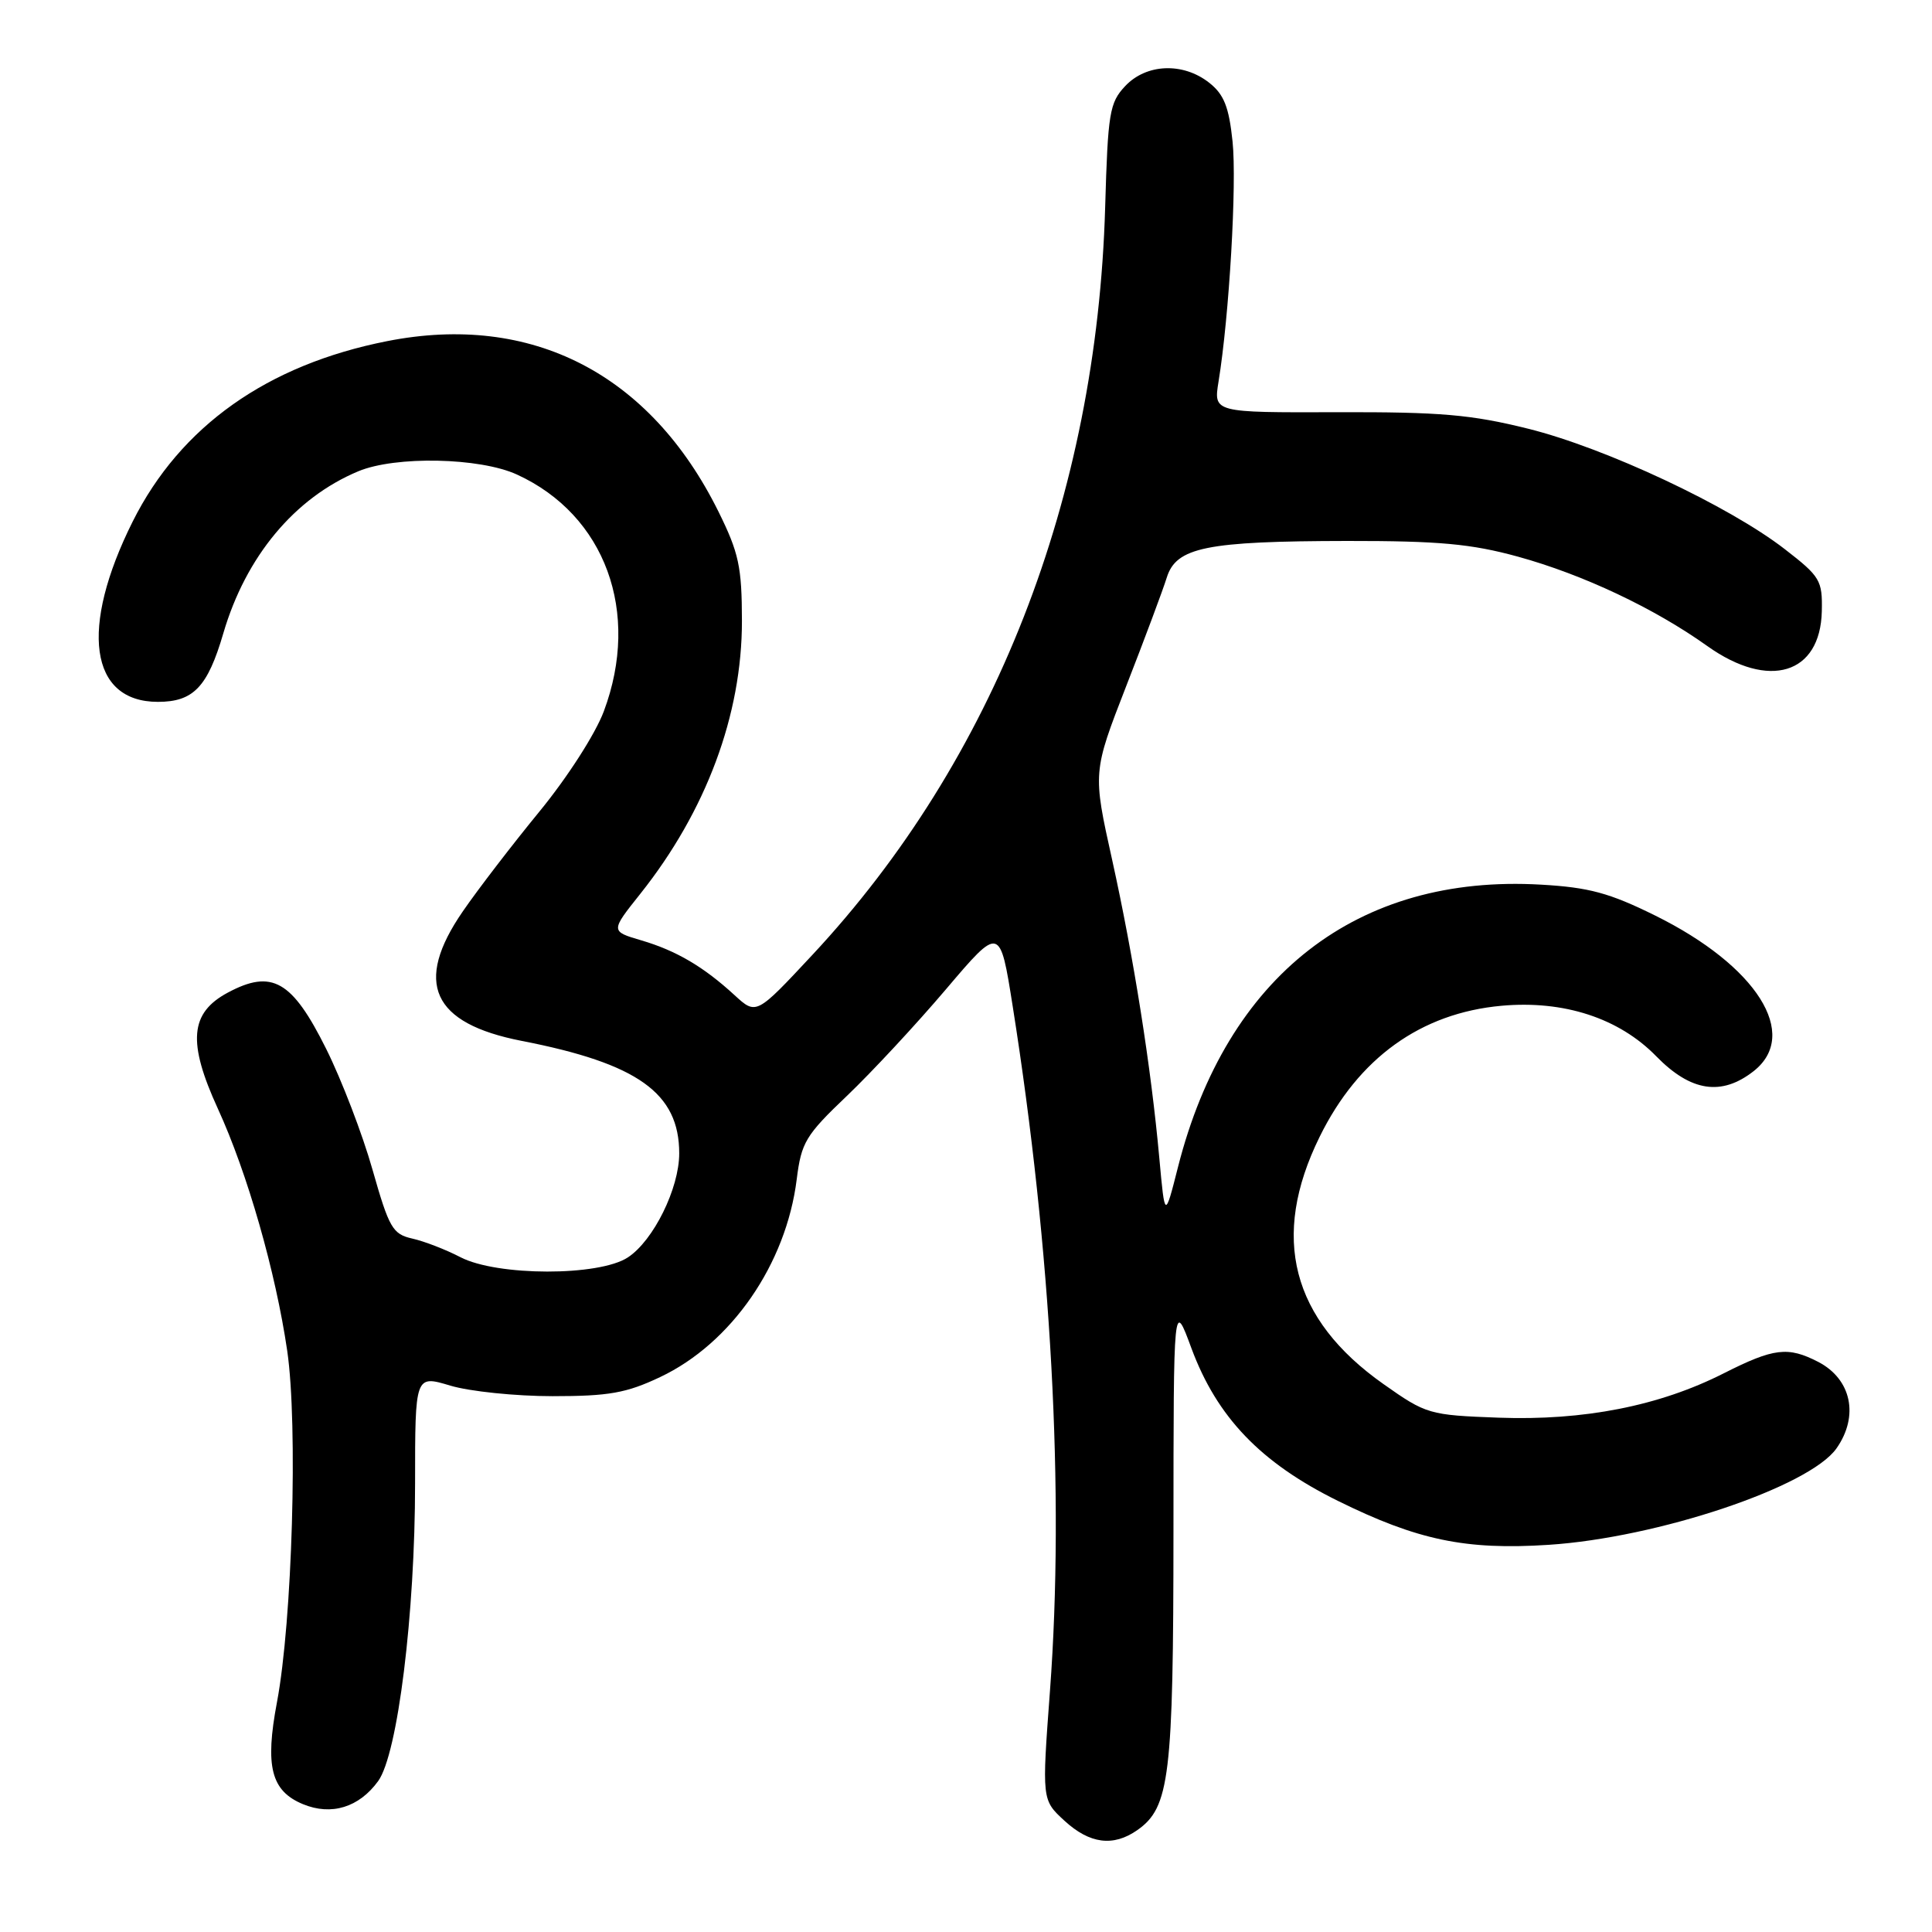 <?xml version="1.0" encoding="UTF-8" standalone="no"?>
<!DOCTYPE svg PUBLIC "-//W3C//DTD SVG 1.1//EN" "http://www.w3.org/Graphics/SVG/1.1/DTD/svg11.dtd" >
<svg xmlns="http://www.w3.org/2000/svg" xmlns:xlink="http://www.w3.org/1999/xlink" version="1.1" viewBox="0 0 256 256">
 <g >
 <path fill="currentColor"
d=" M 150.70 242.50 C 154.99 239.49 155.48 235.43 155.49 202.87 C 155.50 172.23 155.50 172.23 157.87 178.65 C 161.26 187.79 167.05 193.82 177.25 198.86 C 187.81 204.08 194.20 205.41 205.17 204.70 C 219.62 203.77 239.78 197.01 243.35 191.91 C 246.36 187.62 245.32 182.74 240.93 180.46 C 236.91 178.39 235.05 178.61 228.39 181.98 C 219.86 186.30 209.87 188.26 198.58 187.85 C 189.37 187.51 188.99 187.40 183.32 183.40 C 171.12 174.80 168.31 163.93 174.86 150.63 C 179.99 140.20 188.27 134.24 198.95 133.27 C 207.21 132.52 214.52 134.90 219.46 139.96 C 224.04 144.65 228.11 145.27 232.37 141.93 C 238.54 137.07 232.78 127.97 219.33 121.32 C 213.27 118.32 210.54 117.58 204.19 117.22 C 179.84 115.81 162.54 129.27 156.09 154.64 C 154.35 161.50 154.35 161.50 153.62 153.50 C 152.53 141.44 150.22 126.83 147.36 113.91 C 144.79 102.33 144.79 102.33 149.23 90.91 C 151.68 84.64 154.09 78.17 154.60 76.54 C 155.85 72.51 159.82 71.71 178.50 71.68 C 190.68 71.67 194.94 72.06 201.14 73.76 C 209.74 76.13 219.19 80.58 226.25 85.62 C 234.40 91.42 241.21 89.34 241.40 80.99 C 241.49 76.90 241.19 76.40 236.50 72.77 C 229.11 67.04 212.75 59.36 202.50 56.81 C 194.95 54.93 190.86 54.58 177.15 54.62 C 160.80 54.67 160.80 54.67 161.46 50.58 C 162.88 41.89 163.90 24.32 163.32 18.75 C 162.84 14.15 162.18 12.50 160.22 10.96 C 156.75 8.23 151.89 8.43 149.09 11.41 C 147.02 13.61 146.80 14.95 146.44 27.45 C 145.33 65.93 131.72 100.71 107.67 126.50 C 100.21 134.50 100.21 134.50 97.35 131.88 C 93.24 128.10 89.62 125.97 84.97 124.60 C 80.89 123.40 80.89 123.40 84.84 118.44 C 93.57 107.47 98.32 94.72 98.31 82.27 C 98.30 75.09 97.90 73.25 95.19 67.77 C 86.14 49.51 70.44 41.43 51.31 45.20 C 35.41 48.33 23.90 56.49 17.59 69.09 C 10.51 83.24 11.87 93.00 20.92 93.00 C 25.63 93.00 27.51 91.03 29.59 83.92 C 32.57 73.74 39.04 65.97 47.47 62.45 C 52.40 60.39 63.57 60.62 68.50 62.88 C 80.20 68.24 84.92 81.12 80.01 94.25 C 78.89 97.25 75.17 103.03 71.48 107.53 C 67.89 111.91 63.31 117.87 61.32 120.77 C 54.80 130.23 57.24 135.60 69.11 137.92 C 84.52 140.92 90.00 144.84 90.00 152.83 C 90.00 157.47 86.59 164.38 83.20 166.61 C 79.38 169.13 65.87 169.11 61.00 166.58 C 59.08 165.58 56.21 164.47 54.64 164.12 C 52.02 163.53 51.56 162.72 49.36 154.99 C 48.04 150.32 45.28 143.12 43.23 139.00 C 38.71 129.92 36.04 128.39 30.18 131.53 C 25.16 134.22 24.83 138.09 28.87 146.91 C 32.78 155.43 36.53 168.53 38.06 179.00 C 39.49 188.79 38.73 214.82 36.70 225.55 C 35.09 234.07 35.92 237.31 40.14 239.06 C 43.91 240.62 47.58 239.49 50.11 236.00 C 52.70 232.43 55.00 213.85 55.00 196.56 C 55.00 182.20 55.00 182.20 59.66 183.60 C 62.22 184.37 68.32 185.00 73.22 185.00 C 80.67 185.00 83.00 184.59 87.47 182.47 C 96.92 178.00 104.17 167.50 105.57 156.26 C 106.18 151.37 106.75 150.42 112.22 145.21 C 115.51 142.07 121.42 135.71 125.35 131.08 C 132.50 122.66 132.50 122.66 134.19 133.35 C 139.31 165.69 141.07 197.90 139.13 224.00 C 138.05 238.50 138.05 238.50 141.04 241.25 C 144.39 244.33 147.51 244.73 150.70 242.50 Z "/>
</g>
</svg>